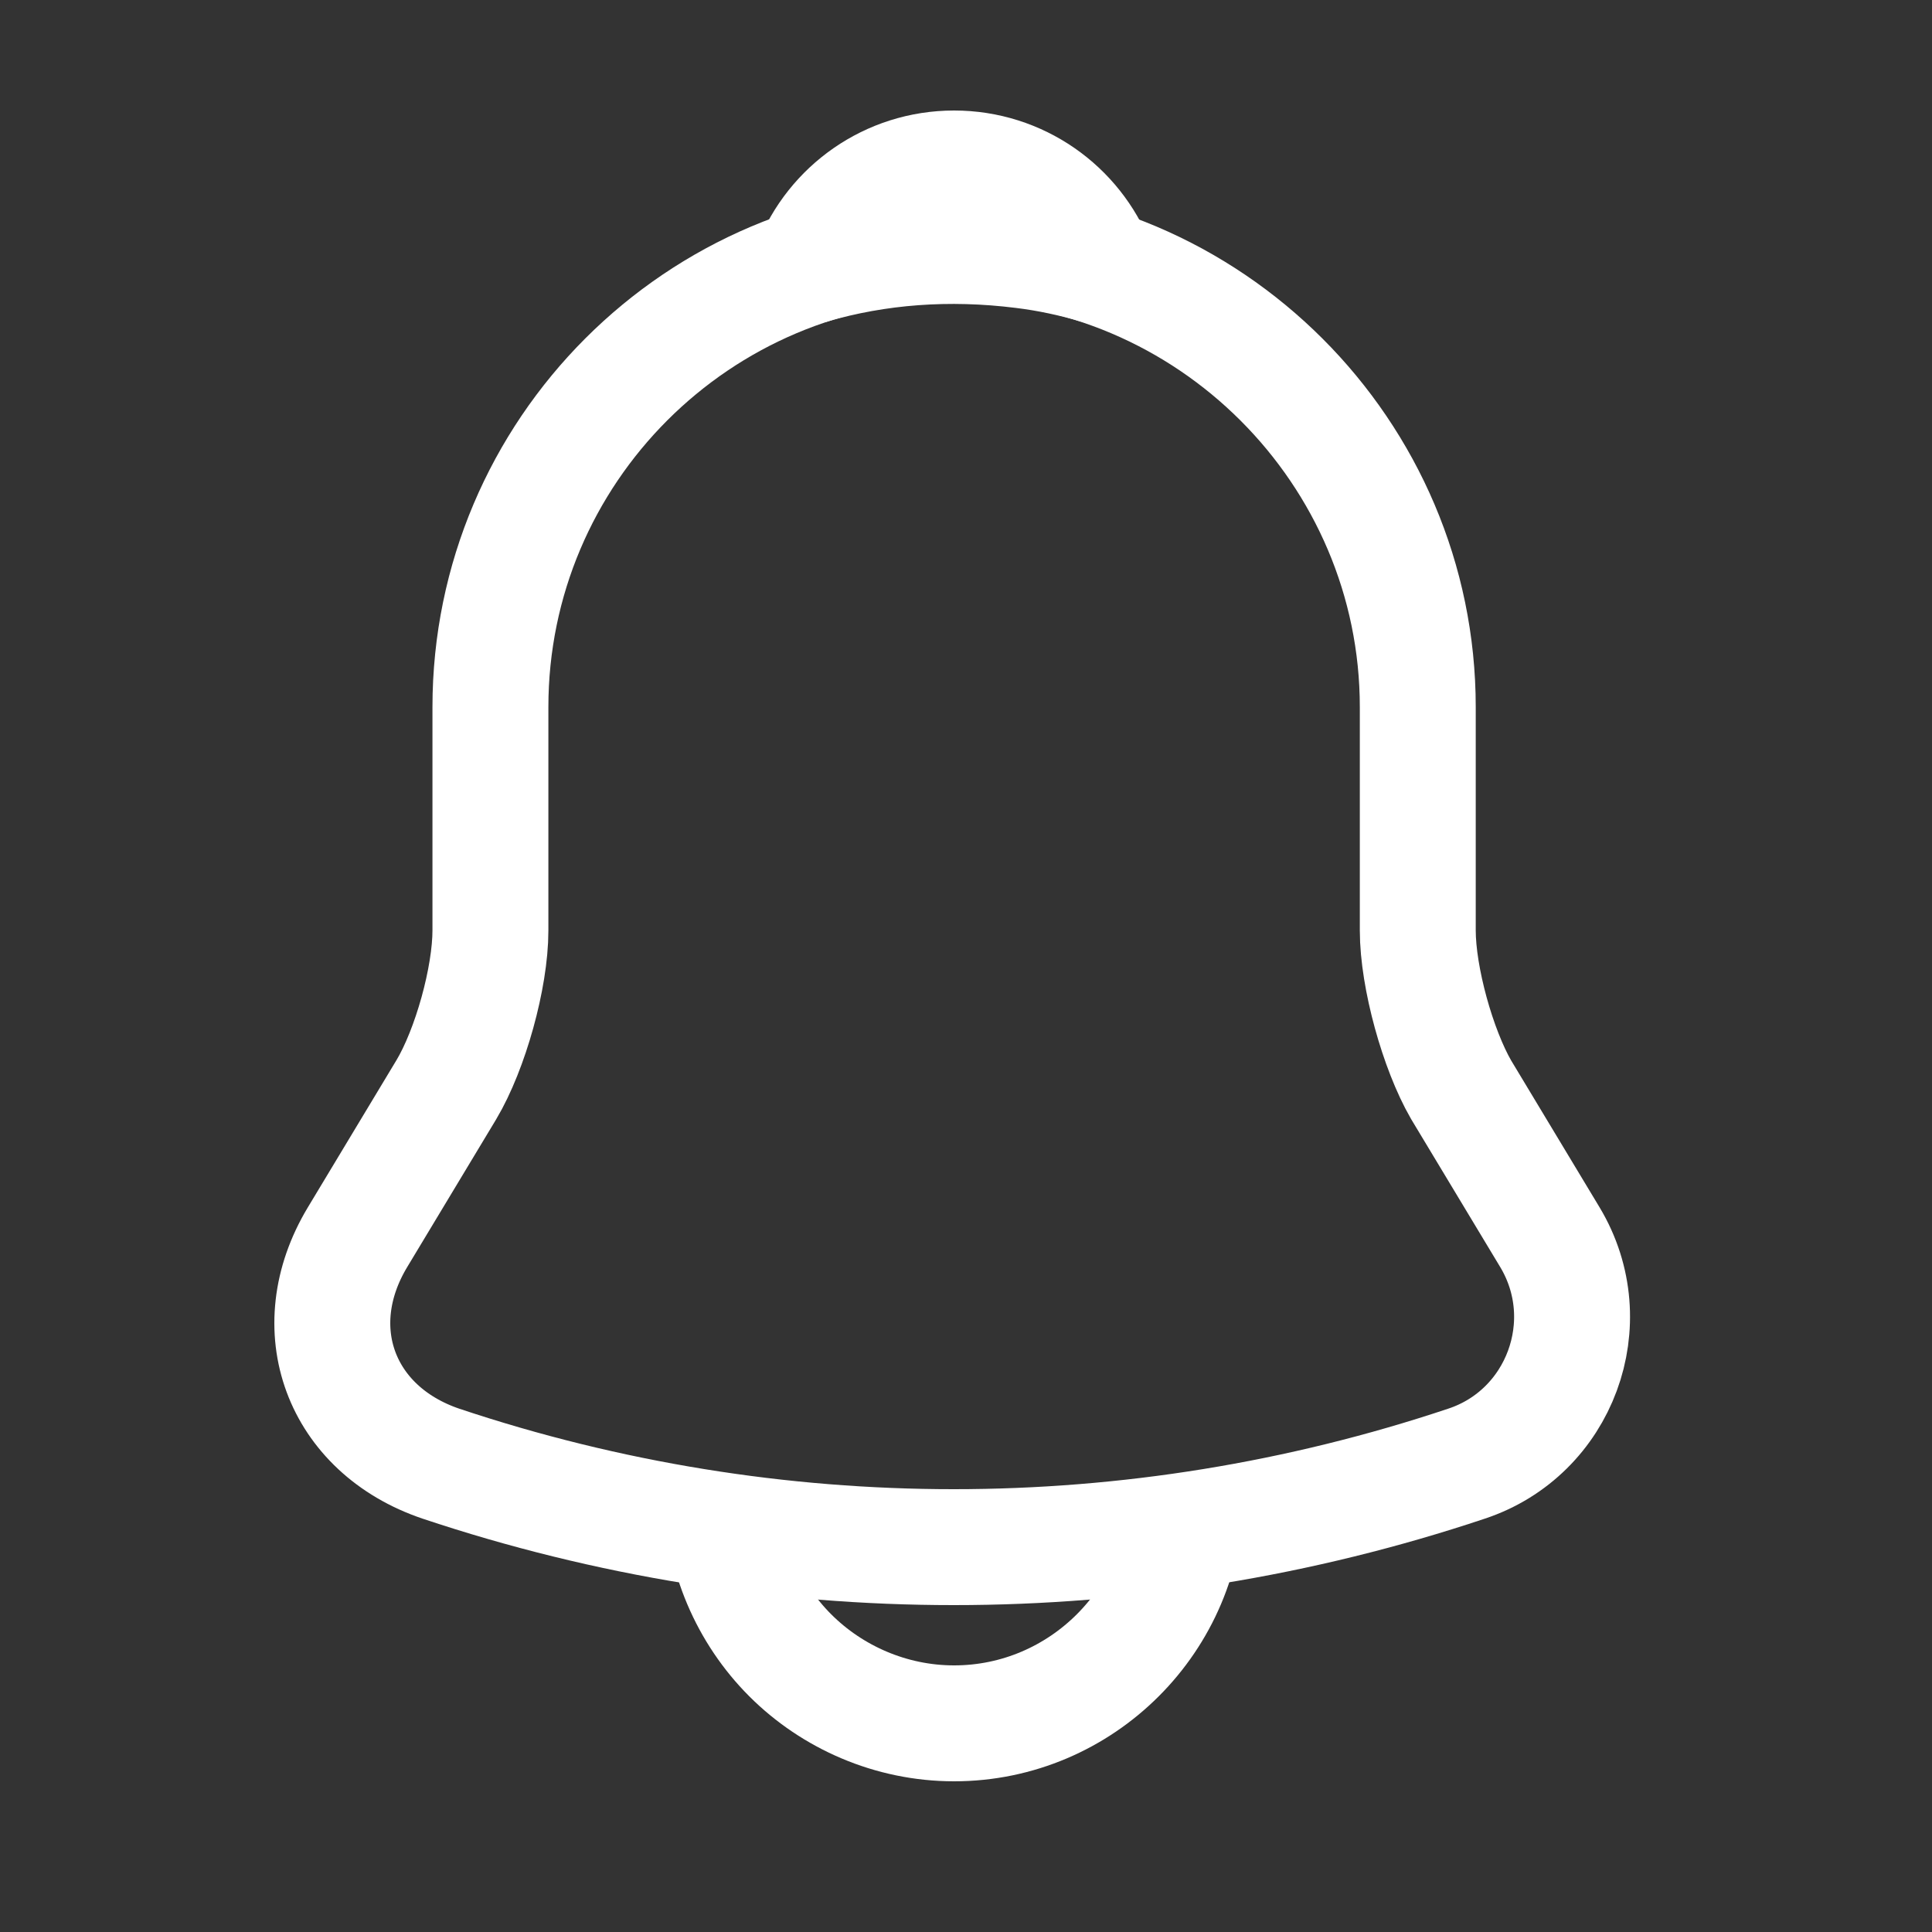 <svg width="25" height="25" viewBox="0 0 25 25" fill="none" xmlns="http://www.w3.org/2000/svg">
<rect x="0" y="0" width="25" height="25" fill="#333333" stroke="none"/>
<path d="M12.346 3.15C9.036 3.15 6.346 5.84 6.346 9.15V12.04C6.346 12.65 6.086 13.58 5.776 14.1L4.626 16.01C3.916 17.19 4.406 18.5 5.706 18.94C10.016 20.38 14.666 20.38 18.976 18.94C20.186 18.54 20.716 17.11 20.056 16.01L18.906 14.1C18.606 13.58 18.346 12.65 18.346 12.04V9.15C18.346 5.85 15.646 3.15 12.346 3.15Z" stroke="white" stroke-width="1.5" stroke-miterlimit="10" stroke-linecap="round"/>
<path d="M14.196 3.44C13.886 3.35 13.566 3.28 13.236 3.24C12.276 3.12 11.356 3.19 10.496 3.44C10.786 2.7 11.506 2.18 12.346 2.18C13.186 2.18 13.906 2.7 14.196 3.44Z" stroke="white" stroke-width="1.5" stroke-miterlimit="10" stroke-linecap="round" stroke-linejoin="round"/>
<path d="M15.346 19.3C15.346 20.95 13.996 22.3 12.346 22.3C11.526 22.3 10.766 21.96 10.226 21.42C9.686 20.88 9.346 20.12 9.346 19.3" stroke="white" stroke-width="1.5" stroke-miterlimit="10"/>
</svg>
